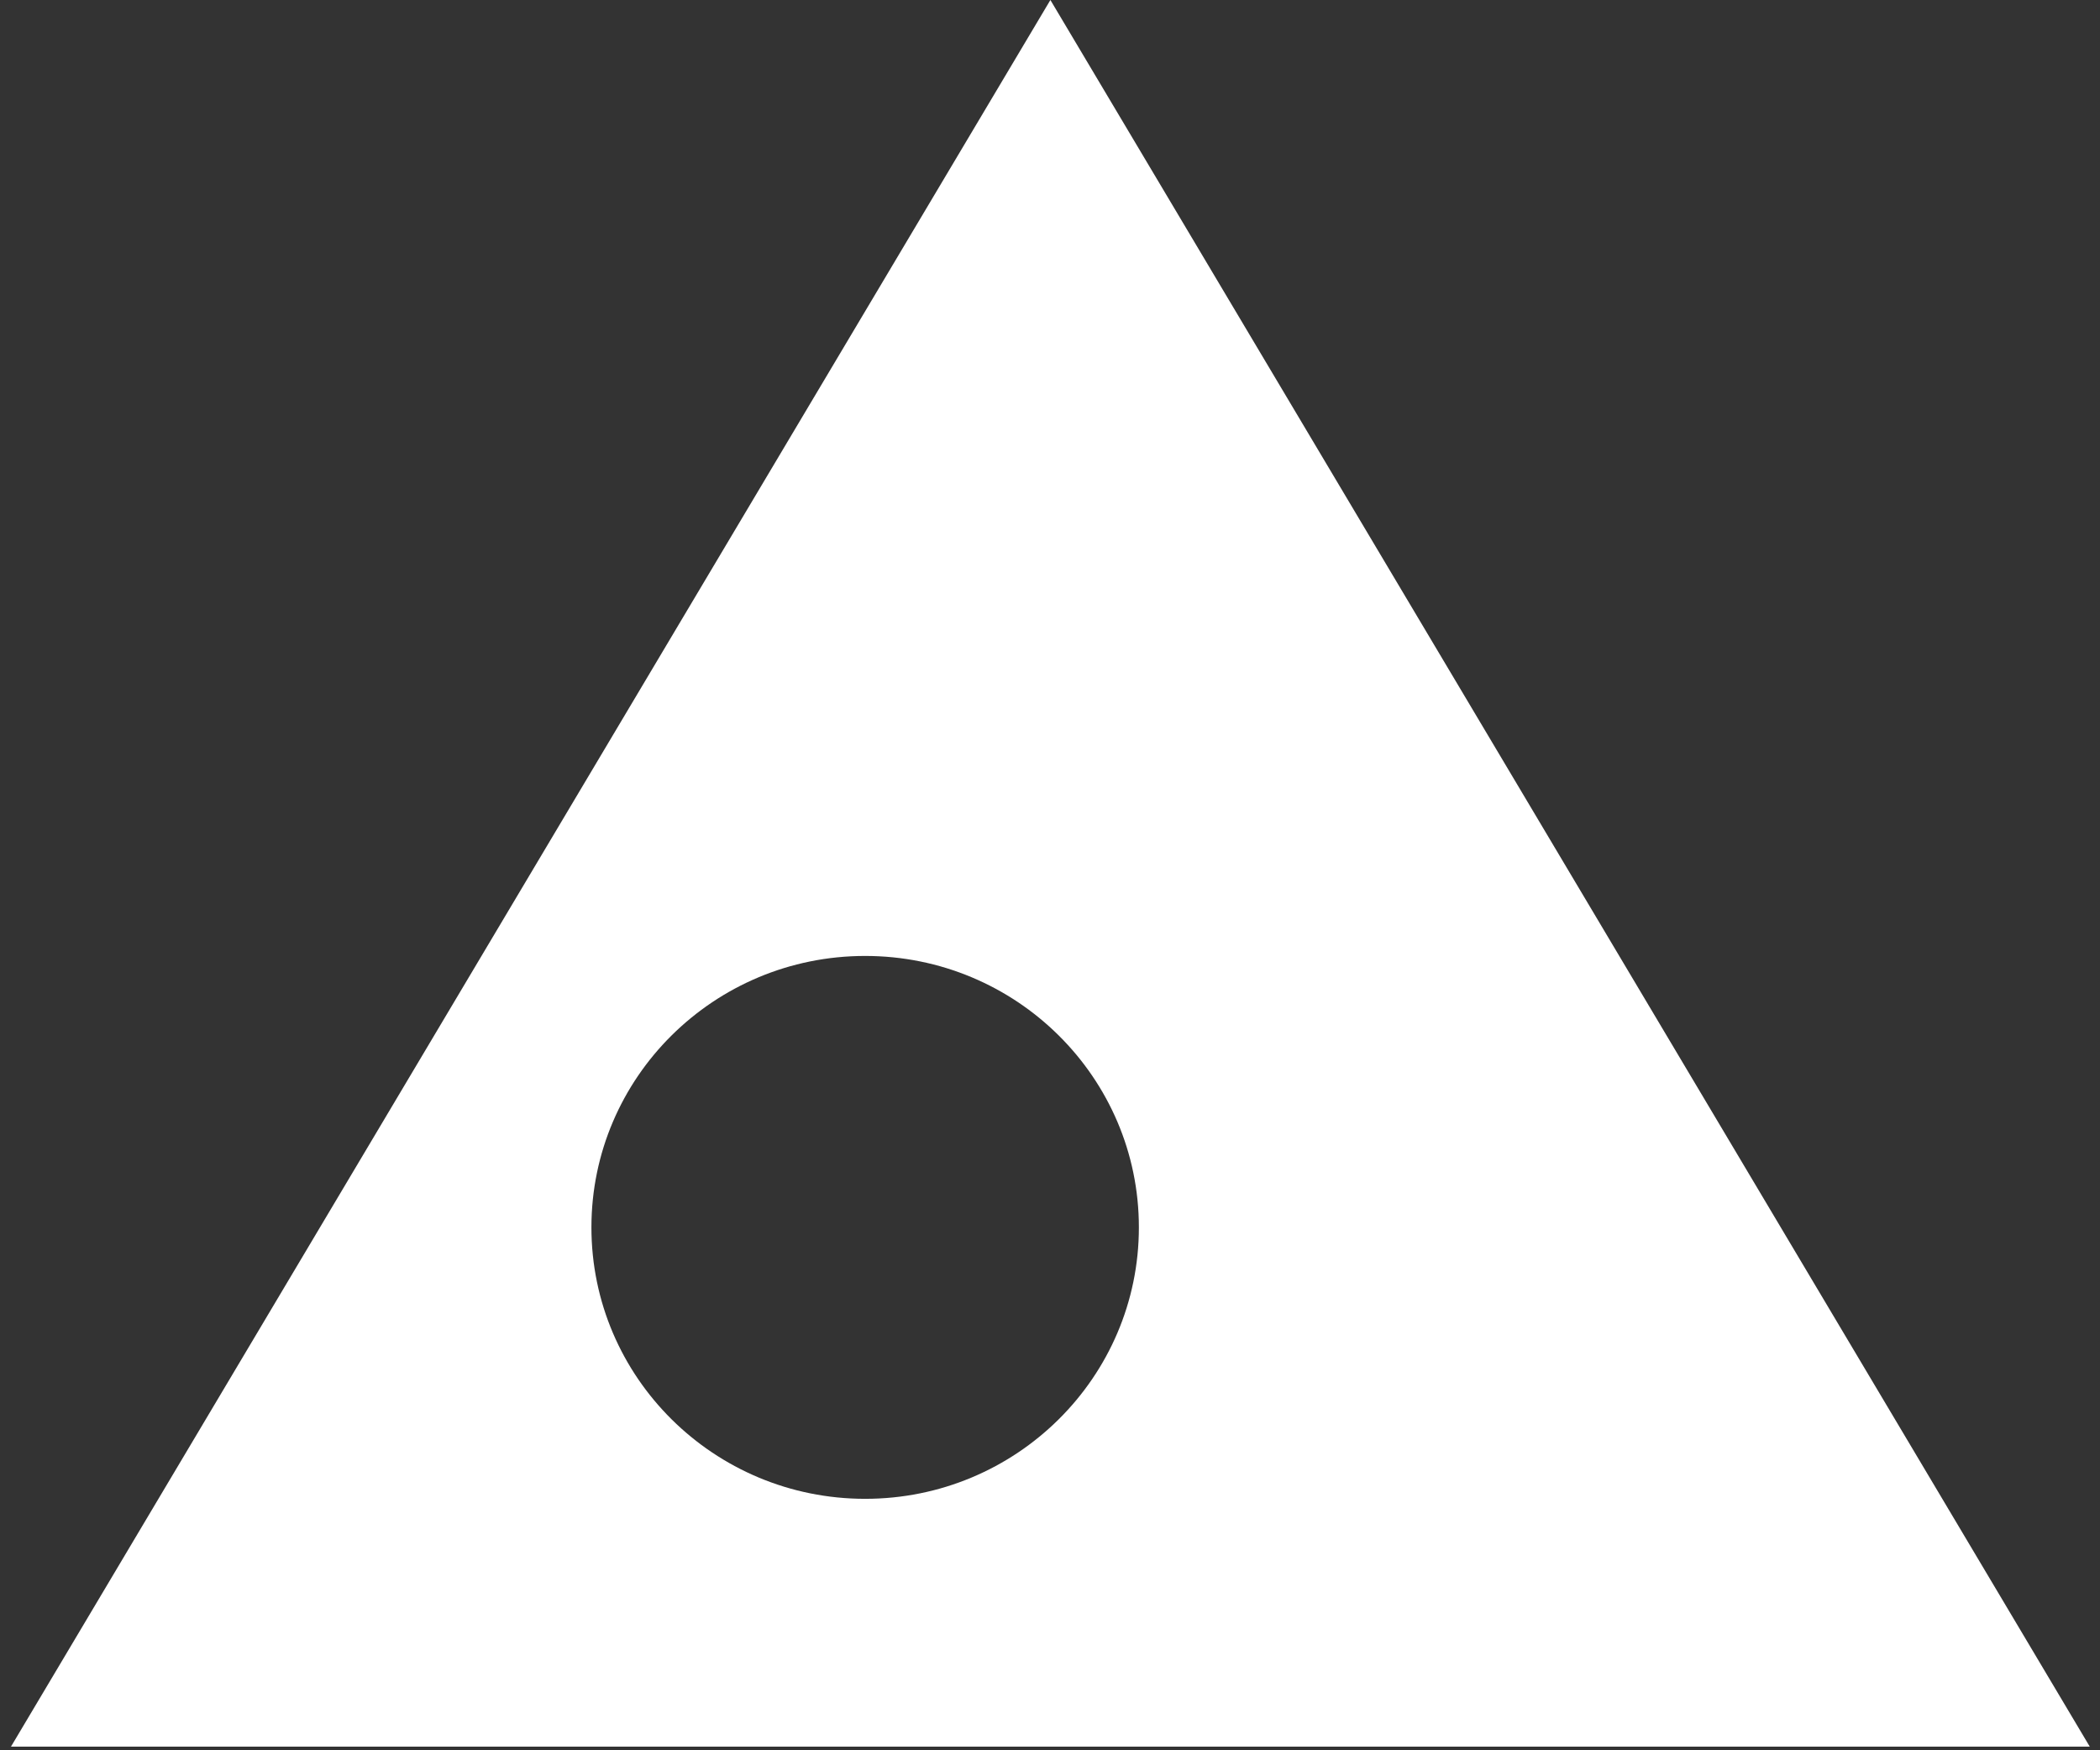 <svg width="108" height="90" viewBox="0 0 108 90" fill="none" xmlns="http://www.w3.org/2000/svg">
<rect x="0" y="0" width="108" height="90" fill="#333333" stroke="none"/>
<path fill-rule="evenodd" clip-rule="evenodd" d="M44.493 77.07C36.719 77.07 30.416 70.821 30.416 63.112C30.416 55.404 36.719 49.155 44.493 49.155C52.268 49.155 58.571 55.404 58.571 63.112C58.571 70.821 52.268 77.07 44.493 77.07V77.07ZM54.02 0L0.564 89.813H107.474L54.02 0Z" fill="white"/>
</svg>
